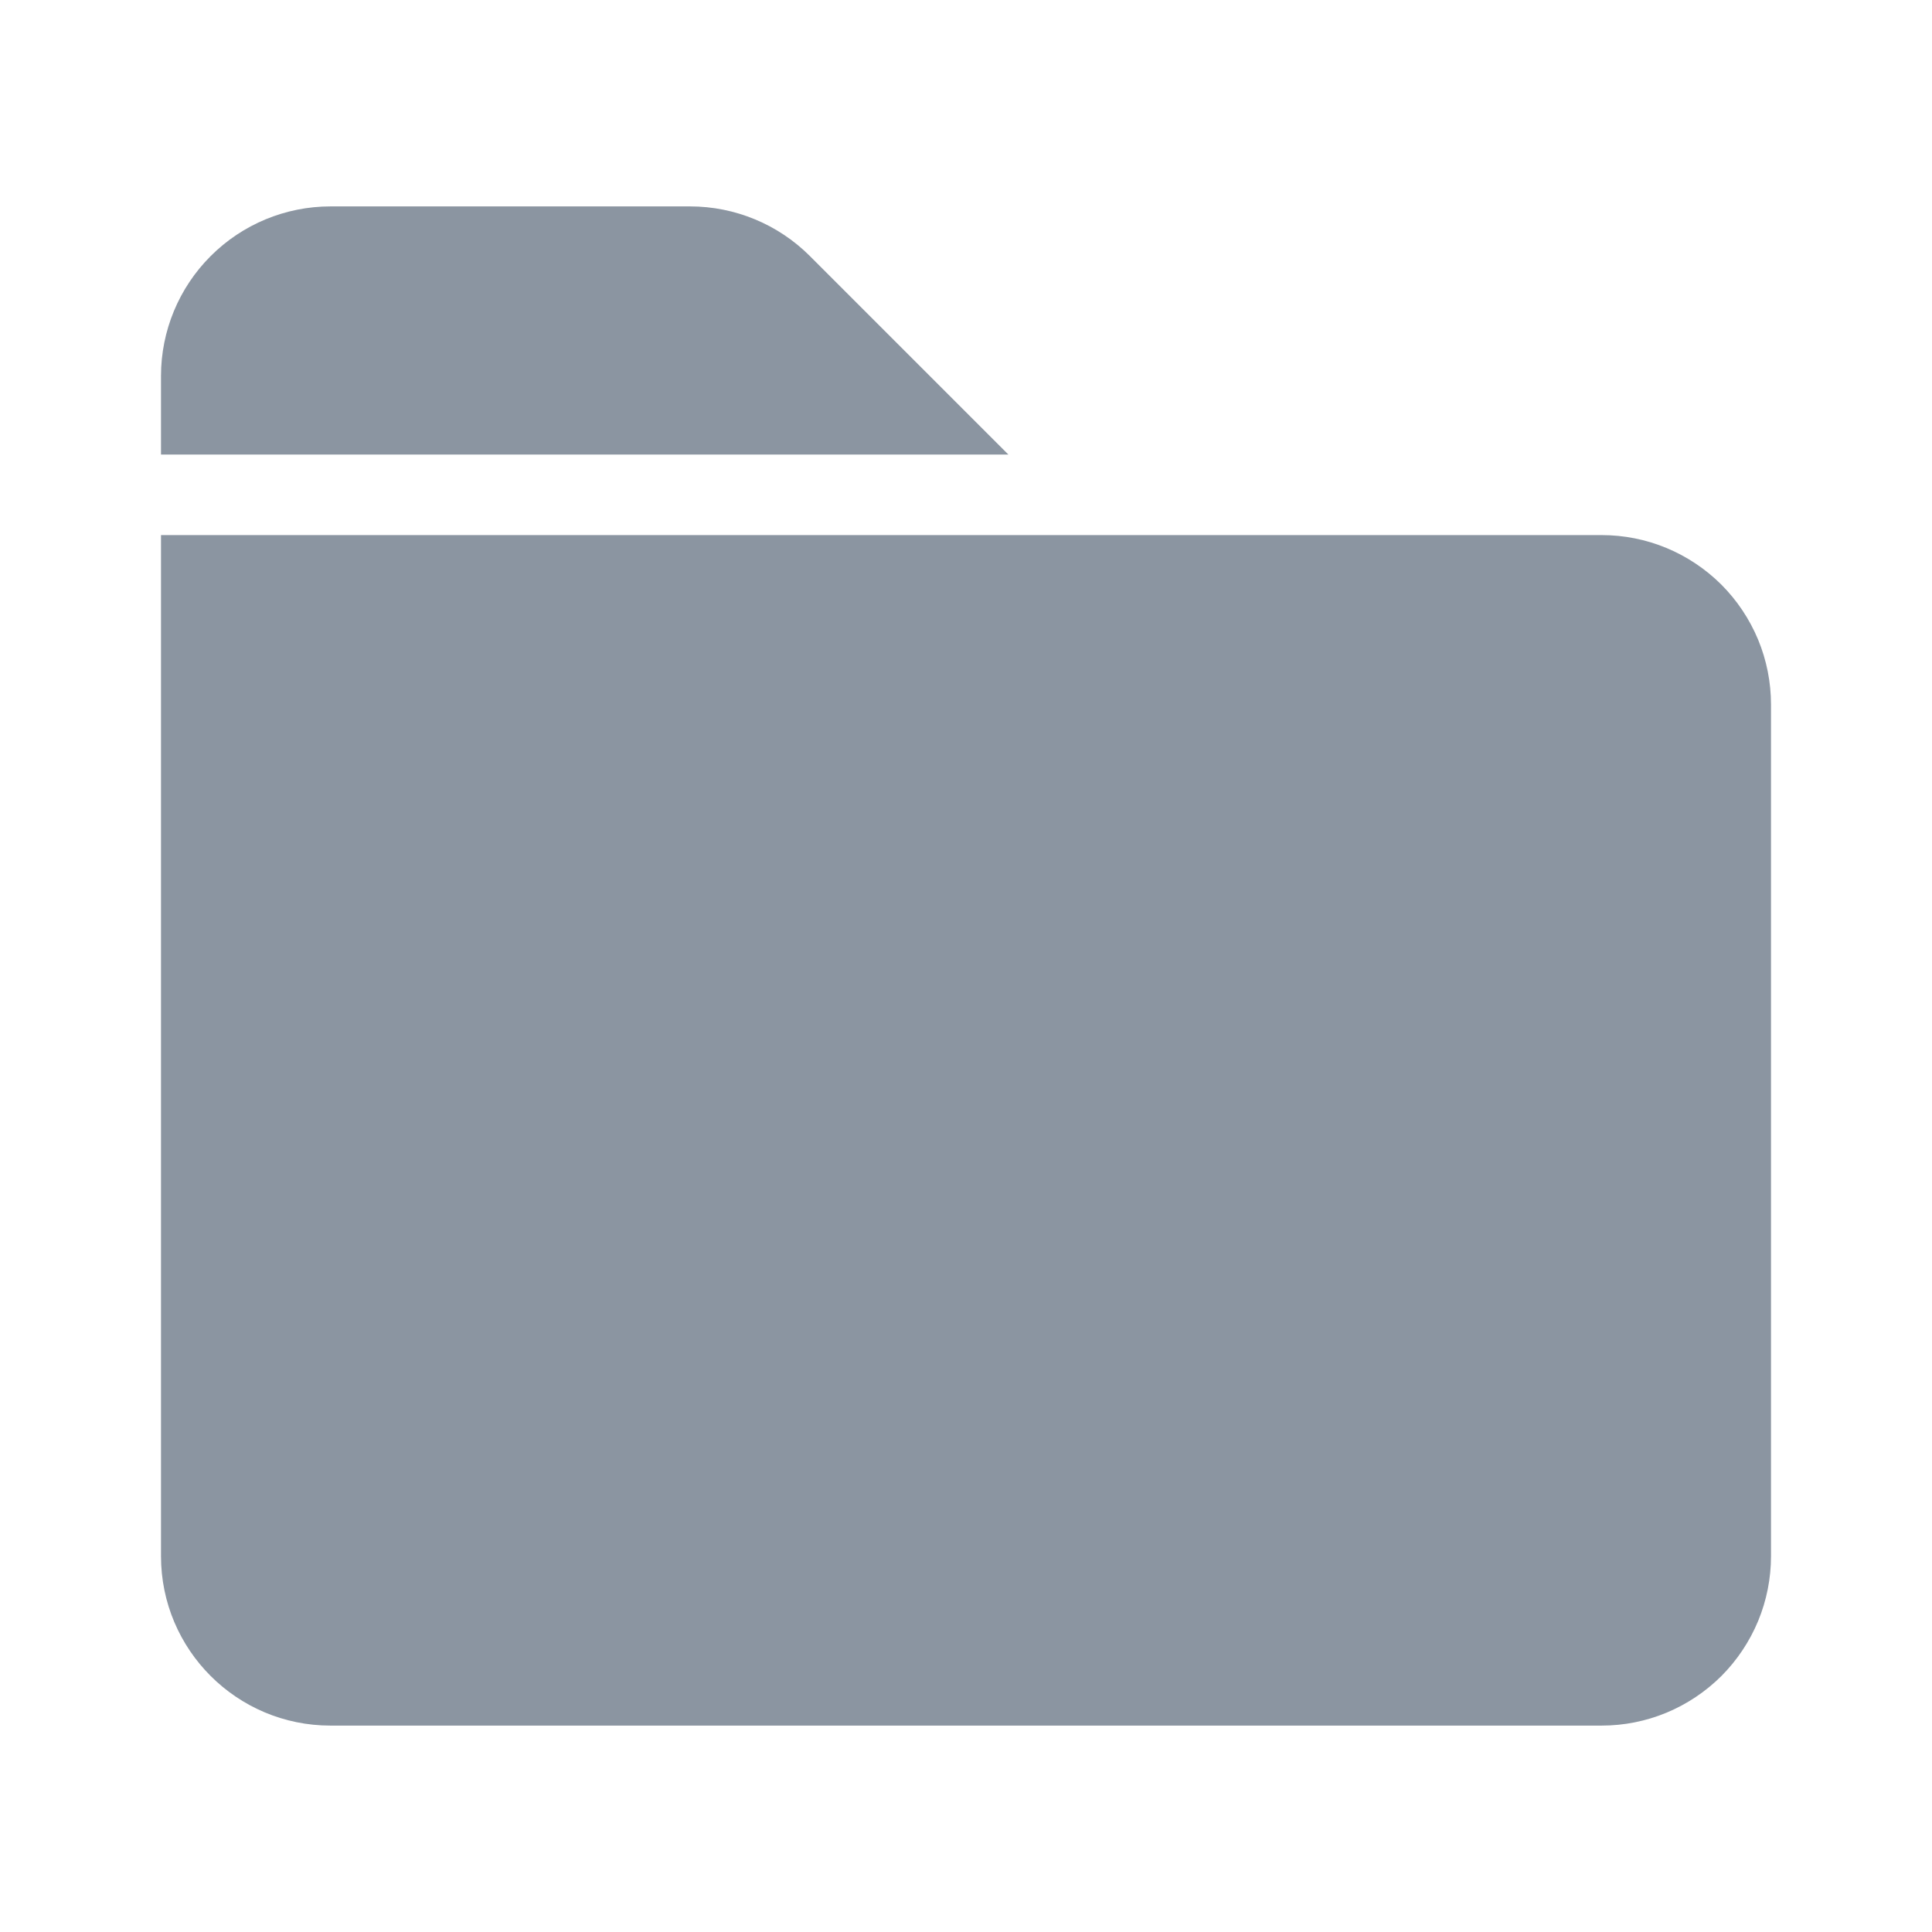 <svg width="24" height="24" viewBox="0 0 24 24" fill="none" xmlns="http://www.w3.org/2000/svg">
<path fill-rule="evenodd" clip-rule="evenodd" d="M10.061 3.181C9.666 2.786 9.13 2.564 8.572 2.564H4.106C3.547 2.564 3.012 2.786 2.617 3.181C2.222 3.576 2 4.111 2 4.67V5.647H12.527L10.061 3.181ZM19.895 6.647H2V19.331C2 20.494 2.943 21.436 4.106 21.436H19.895C20.172 21.436 20.445 21.382 20.701 21.276C20.956 21.17 21.188 21.015 21.384 20.82C21.579 20.624 21.734 20.392 21.84 20.137C21.946 19.881 22 19.607 22 19.331V8.752C22 8.476 21.946 8.202 21.84 7.946C21.734 7.691 21.579 7.459 21.384 7.263C21.188 7.068 20.956 6.913 20.701 6.807C20.445 6.701 20.172 6.647 19.895 6.647" fill="#8B95A1"/>
</svg>
